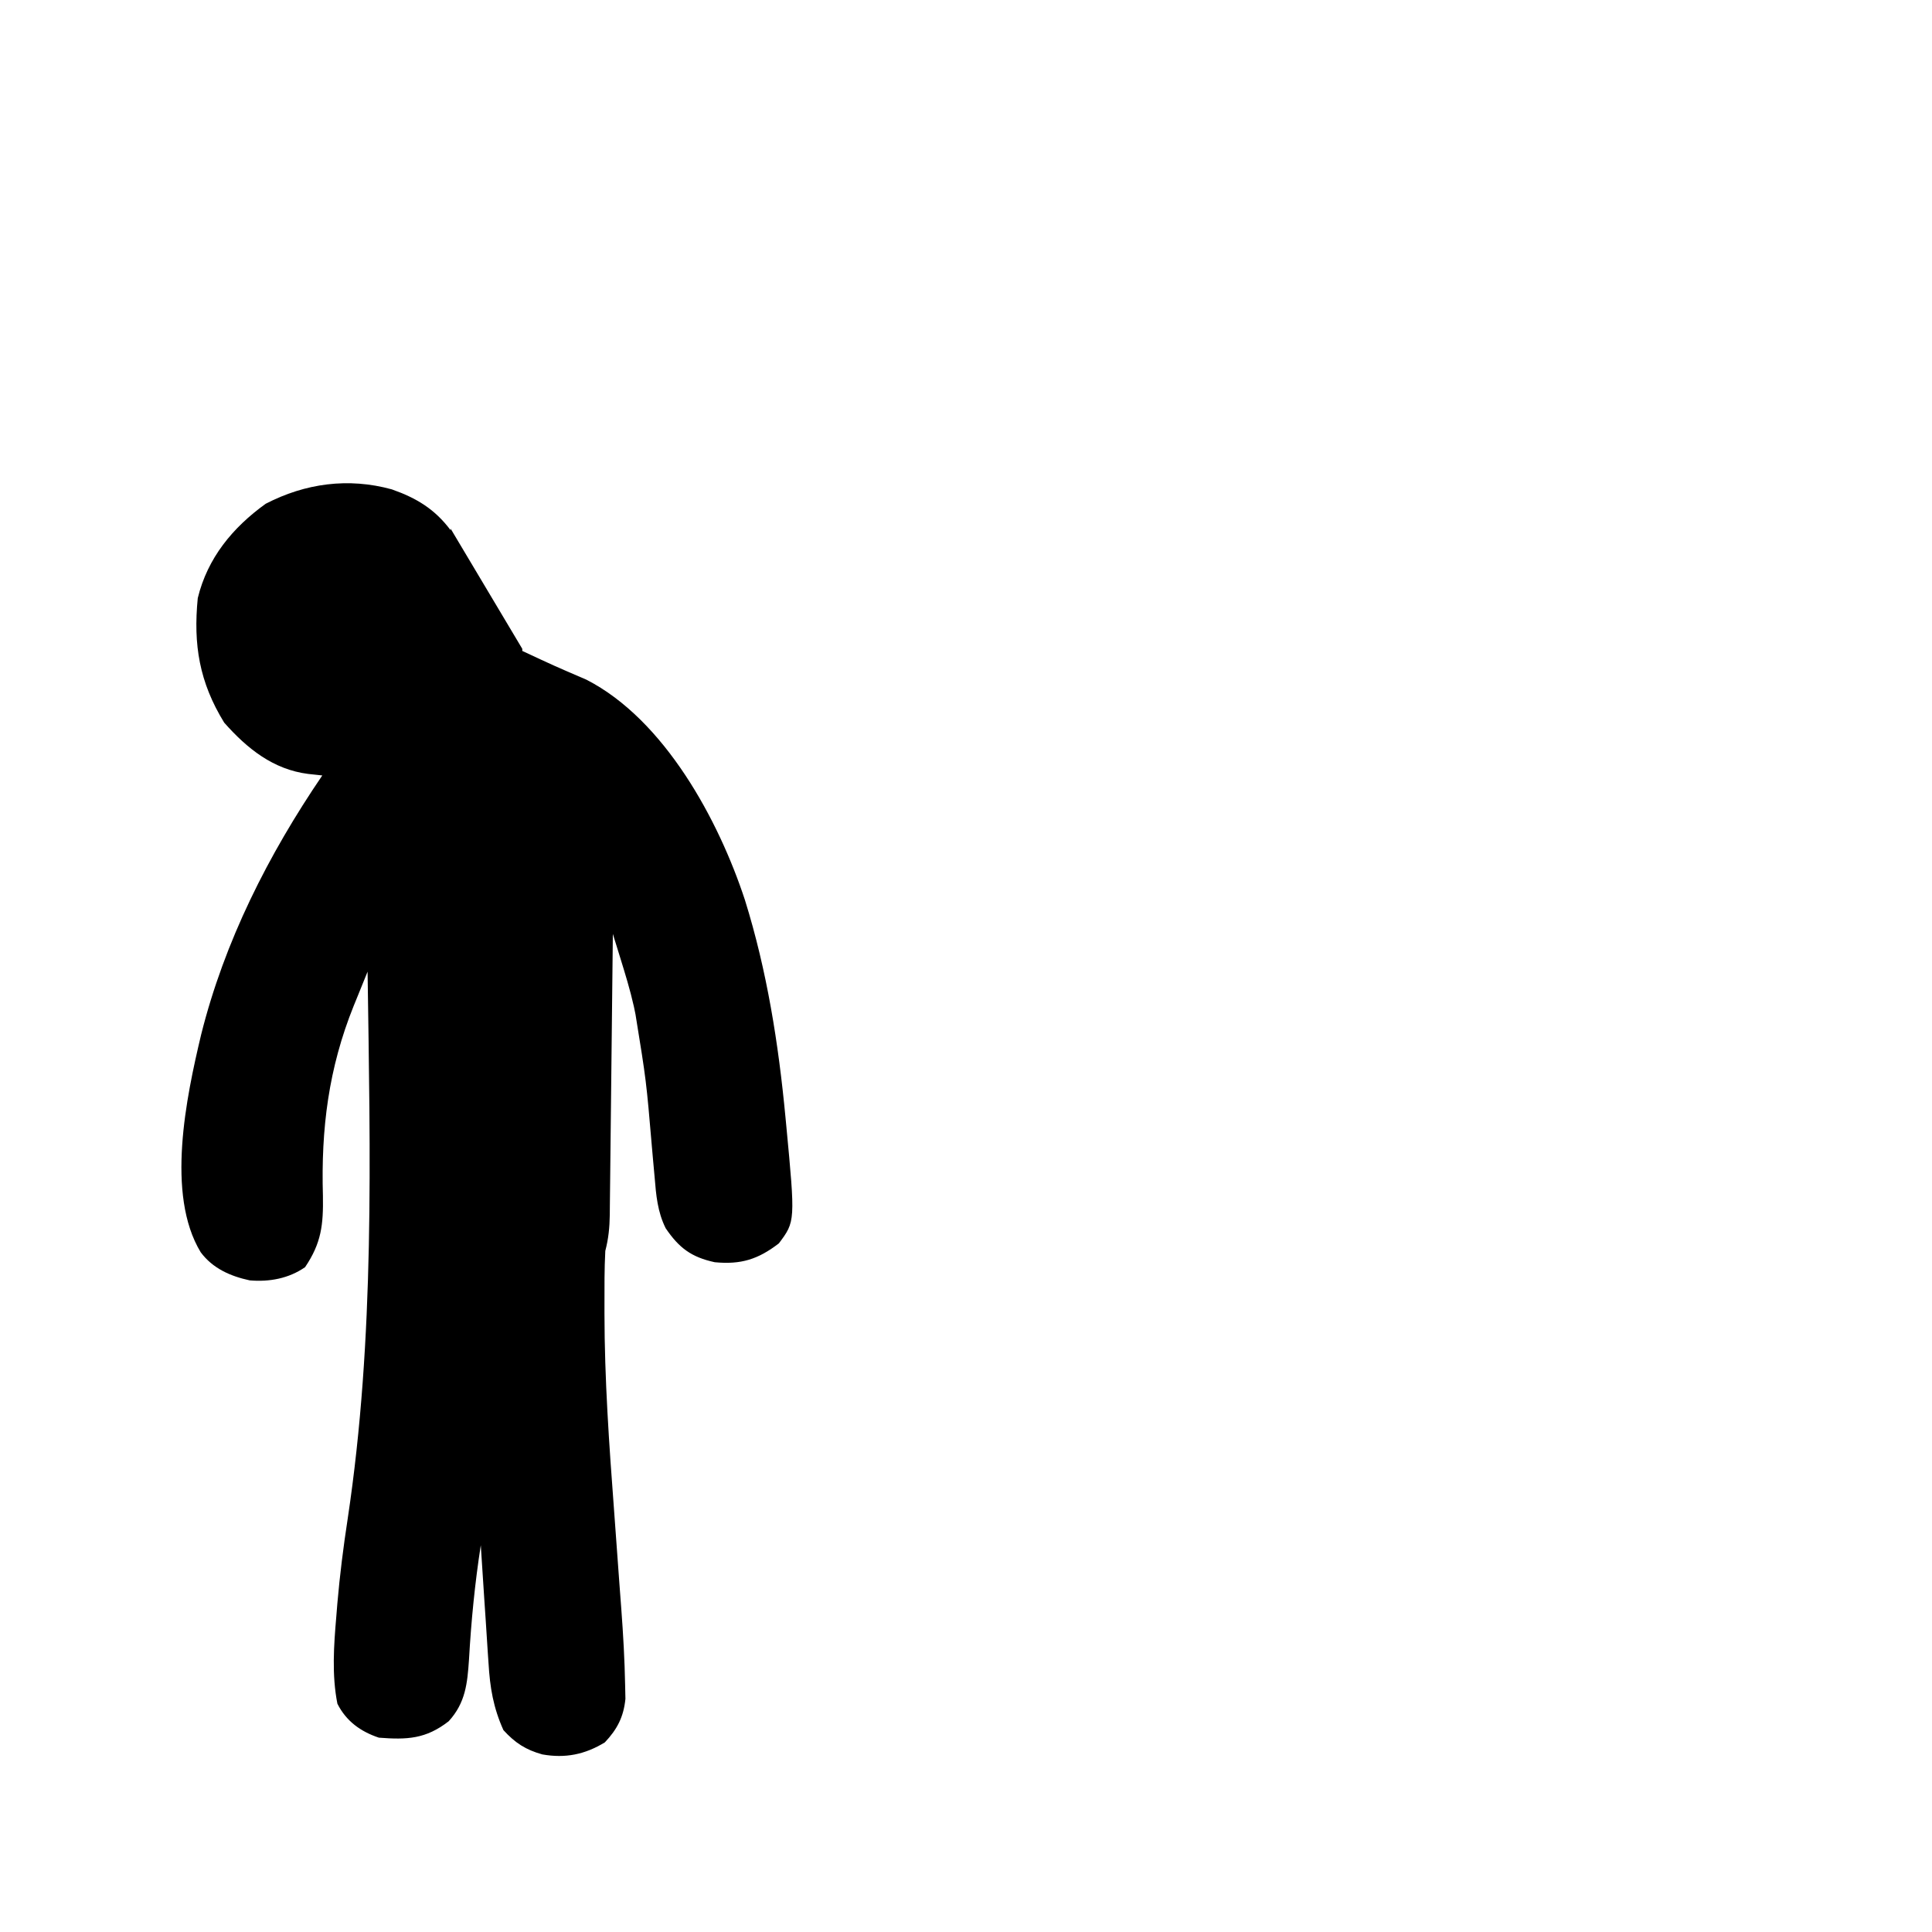 <?xml version="1.0" encoding="UTF-8" standalone="no"?>
<svg
   version="1.1"
   width="512"
   height="512"
   id="svg1"
   xmlns="http://www.w3.org/2000/svg"
   xmlns:svg="http://www.w3.org/2000/svg">
  <defs
     id="defs1" />
  <path
     id="path6"
     d="m 138.411,171.947 -18.996,-31.857 -0.004,0.412 c -4.19,-5.586 -8.997,-8.493 -15.562,-10.812 -11.542,-3.177 -22.957,-1.611 -33.438,3.812 -8.775,6.318 -15.41,14.371 -18,25 -1.221,12.371 0.42,22.286 7,33 6.079,6.881 13.003,12.423 22.242,13.594 l 3.758,0.406 c -14.315,21.03 -25.941,43.994 -32.121,68.736 -3.928,16.519 -9.4,42.293 -0.102,57.623 3.199,4.293 7.864,6.346 13.004,7.453 5.231,0.442 10.329,-0.504 14.656,-3.5 4.328,-6.405 4.854,-11.249 4.729,-18.891 -0.519,-17.783 1.485,-33.806 8.164,-50.381 l 0.811,-1.986 c 0.95,-2.353 1.903,-4.705 2.859,-7.055 0.688,48.568 1.964,96.848 -5.273,145 -1.144,7.468 -2.088,14.916 -2.738,22.445 l -0.277,3.43 c -0.658,7.706 -1.217,15.48 0.289,23.125 2.338,4.634 6.146,7.382 11,9 7.47,0.579 12.444,0.36 18.5,-4.356 4.468,-4.899 4.943,-10.028 5.377,-16.375 0.578,-10.184 1.557,-20.185 3.123,-30.27 0.296,4.729 0.601,9.457 0.92,14.184 0.132,1.939 0.263,3.877 0.393,5.816 0.177,2.843 0.354,5.686 0.549,8.527 l 0.189,2.723 c 0.381,6.495 1.266,11.78 3.949,17.75 3.108,3.404 5.925,5.22 10.312,6.438 6.1,1.08 11.293,0.02 16.562,-3.188 3.286,-3.48 4.974,-6.746 5.457,-11.537 l -0.076,-3.557 c -0.123,-6.775 -0.515,-13.534 -1.018,-20.291 -0.169,-2.221 -0.339,-4.442 -0.5,-6.664 -0.464,-6.502 -0.932,-13.005 -1.42,-19.506 -1.307,-17.378 -2.525,-34.705 -2.539,-52.141 l 0.002,-2.188 c -4.4e-4,-4.79 -0.036,-9.583 0.219,-14.367 0.849,-3.243 1.139,-6.209 1.188,-9.574 l 0.018,-2.225 c 0.031,-2.48 0.062,-4.959 0.086,-7.439 0.017,-1.772 0.036,-3.545 0.057,-5.316 0.056,-4.642 0.107,-9.285 0.154,-13.928 0.049,-4.811 0.103,-9.622 0.158,-14.434 0.108,-9.358 0.211,-18.716 0.309,-28.074 l 0.031,-3.01 0.836,2.695 1.094,3.539 c 1.333,4.306 2.653,8.591 3.641,12.99 l 0.43,2.088 c 2.856,17.587 2.857,17.587 4.369,35.355 l 0.236,2.684 c 0.155,1.705 0.31,3.409 0.465,5.113 0.393,4.787 0.761,9.172 2.93,13.535 3.547,5.217 6.794,7.654 13,9 6.922,0.667 11.484,-0.748 17,-5 4.359,-5.813 4.359,-5.813 1.947,-31.324 l -0.197,-2.051 c -1.854,-19.55 -4.888,-38.836 -10.75,-57.625 -6.949,-21.143 -21.278,-47.752 -42,-58.375 -8.557,-3.68 -8.557,-3.68 -17,-7.625 z" />
</svg>
